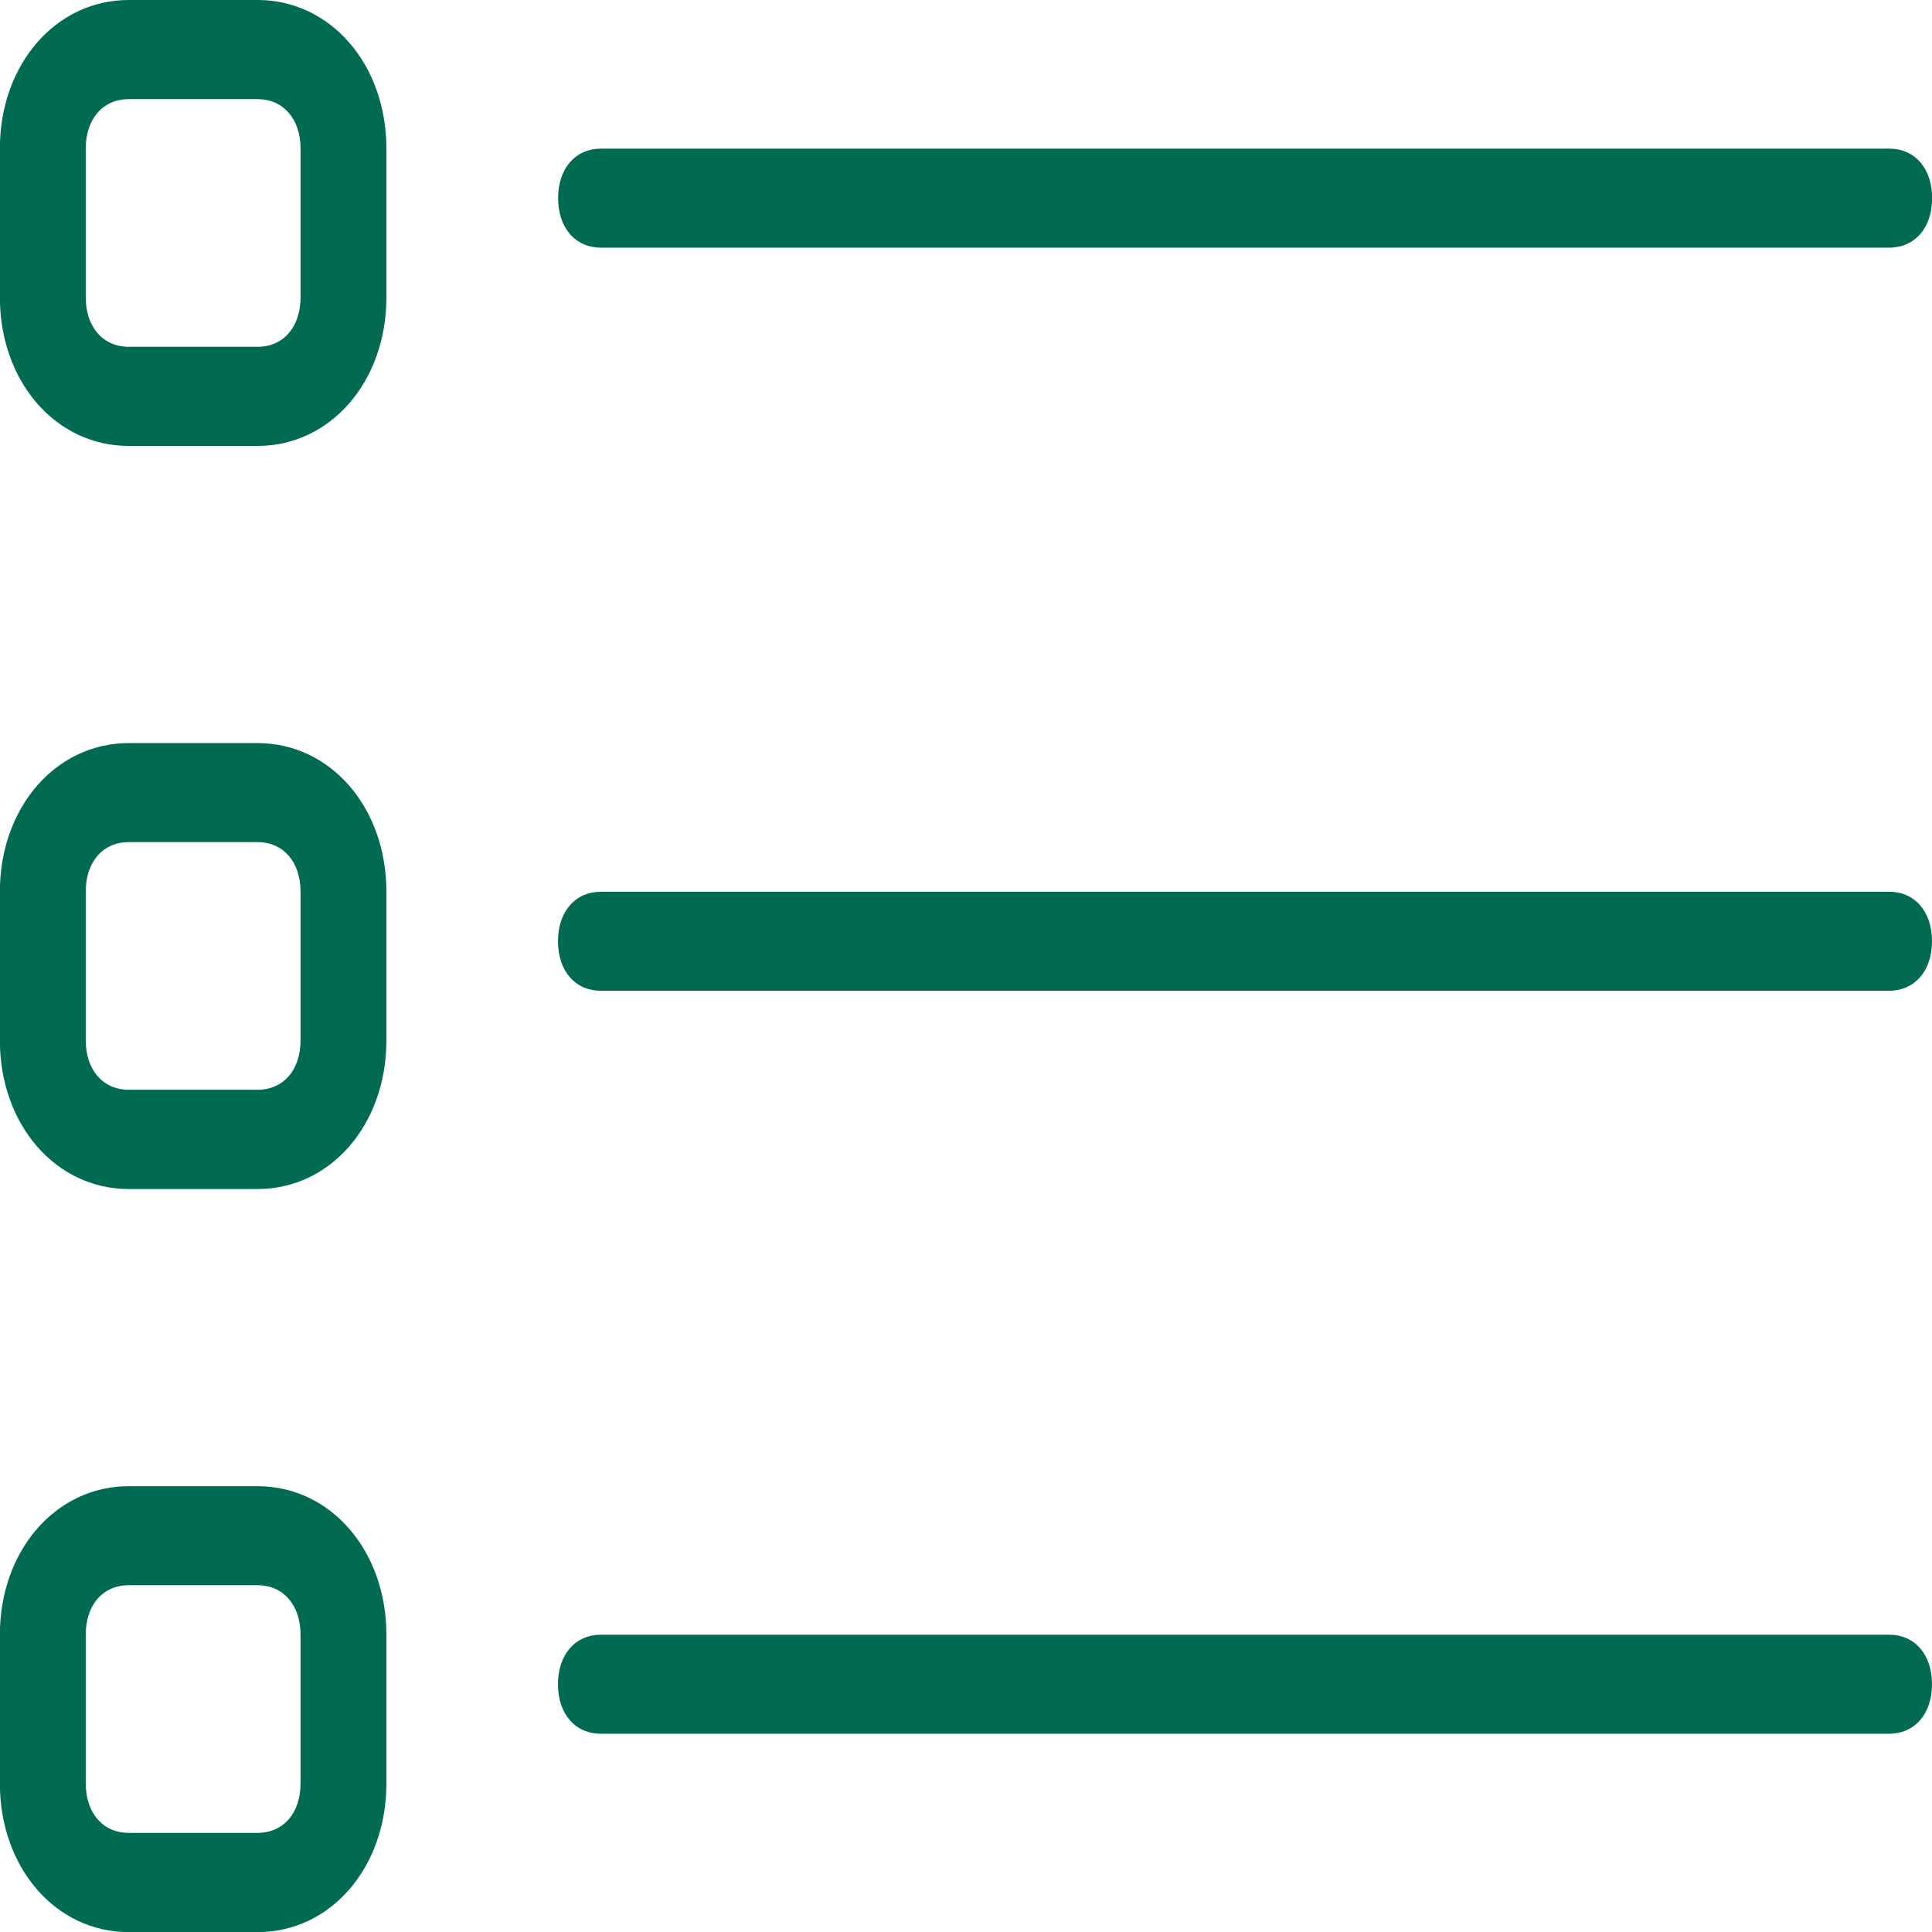 <svg version="1.2" xmlns="http://www.w3.org/2000/svg" xmlns:xlink="http://www.w3.org/1999/xlink" overflow="visible" preserveAspectRatio="none" viewBox="0 0 16 16" width="16" height="16"><g transform="translate(0, 0)"><g transform="translate(0, 0) rotate(0)"><path d="M4.978,2.051h10.667c0.213,0 0.356,-0.164 0.356,-0.41c0,-0.246 -0.142,-0.41 -0.356,-0.41h-10.667c-0.213,0 -0.356,0.164 -0.356,0.41c0,0.246 0.142,0.41 0.356,0.41zM2.133,0h-1.067c-0.604,0 -1.067,0.533 -1.067,1.231v1.231c0,0.697 0.462,1.231 1.067,1.231h1.067c0.604,0 1.067,-0.533 1.067,-1.231v-1.231c0,-0.697 -0.462,-1.231 -1.067,-1.231zM2.489,2.462c0,0.246 -0.142,0.41 -0.356,0.41h-1.067c-0.213,0 -0.356,-0.164 -0.356,-0.41v-1.231c0,-0.246 0.142,-0.41 0.356,-0.41h1.067c0.213,0 0.356,0.164 0.356,0.41zM15.644,7.385h-10.667c-0.213,0 -0.356,0.164 -0.356,0.41c0,0.246 0.142,0.41 0.356,0.41h10.667c0.213,0 0.356,-0.164 0.356,-0.41c0,-0.246 -0.142,-0.41 -0.356,-0.41zM2.133,6.154h-1.067c-0.604,0 -1.067,0.533 -1.067,1.231v1.231c0,0.697 0.462,1.231 1.067,1.231h1.067c0.604,0 1.067,-0.533 1.067,-1.231v-1.231c0,-0.697 -0.462,-1.231 -1.067,-1.231zM2.489,8.615c0,0.246 -0.142,0.41 -0.356,0.41h-1.067c-0.213,0 -0.356,-0.164 -0.356,-0.41v-1.231c0,-0.246 0.142,-0.41 0.356,-0.41h1.067c0.213,0 0.356,0.164 0.356,0.41zM15.644,13.538h-10.667c-0.213,0 -0.356,0.164 -0.356,0.41c0,0.246 0.142,0.41 0.356,0.41h10.667c0.213,0 0.356,-0.164 0.356,-0.41c0,-0.246 -0.142,-0.41 -0.356,-0.41zM2.133,12.308h-1.067c-0.604,0 -1.067,0.533 -1.067,1.231v1.231c0,0.697 0.462,1.231 1.067,1.231h1.067c0.604,0 1.067,-0.533 1.067,-1.231v-1.231c0,-0.697 -0.462,-1.231 -1.067,-1.231zM2.489,14.769c0,0.246 -0.142,0.41 -0.356,0.41h-1.067c-0.213,0 -0.356,-0.164 -0.356,-0.41v-1.231c0,-0.246 0.142,-0.41 0.356,-0.41h1.067c0.213,0 0.356,0.164 0.356,0.41z" style="stroke-width: 0; stroke-linecap: butt; stroke-linejoin: miter; fill: rgb(0, 106, 82);" vector-effect="non-scaling-stroke"/></g><defs><path id="path-165459584479686849" d="M4.978,2.051h10.667c0.213,0 0.356,-0.164 0.356,-0.41c0,-0.246 -0.142,-0.41 -0.356,-0.41h-10.667c-0.213,0 -0.356,0.164 -0.356,0.41c0,0.246 0.142,0.41 0.356,0.41zM2.133,0h-1.067c-0.604,0 -1.067,0.533 -1.067,1.231v1.231c0,0.697 0.462,1.231 1.067,1.231h1.067c0.604,0 1.067,-0.533 1.067,-1.231v-1.231c0,-0.697 -0.462,-1.231 -1.067,-1.231zM2.489,2.462c0,0.246 -0.142,0.41 -0.356,0.41h-1.067c-0.213,0 -0.356,-0.164 -0.356,-0.41v-1.231c0,-0.246 0.142,-0.41 0.356,-0.41h1.067c0.213,0 0.356,0.164 0.356,0.41zM15.644,7.385h-10.667c-0.213,0 -0.356,0.164 -0.356,0.41c0,0.246 0.142,0.41 0.356,0.41h10.667c0.213,0 0.356,-0.164 0.356,-0.41c0,-0.246 -0.142,-0.41 -0.356,-0.41zM2.133,6.154h-1.067c-0.604,0 -1.067,0.533 -1.067,1.231v1.231c0,0.697 0.462,1.231 1.067,1.231h1.067c0.604,0 1.067,-0.533 1.067,-1.231v-1.231c0,-0.697 -0.462,-1.231 -1.067,-1.231zM2.489,8.615c0,0.246 -0.142,0.41 -0.356,0.41h-1.067c-0.213,0 -0.356,-0.164 -0.356,-0.41v-1.231c0,-0.246 0.142,-0.41 0.356,-0.41h1.067c0.213,0 0.356,0.164 0.356,0.41zM15.644,13.538h-10.667c-0.213,0 -0.356,0.164 -0.356,0.41c0,0.246 0.142,0.41 0.356,0.41h10.667c0.213,0 0.356,-0.164 0.356,-0.41c0,-0.246 -0.142,-0.41 -0.356,-0.41zM2.133,12.308h-1.067c-0.604,0 -1.067,0.533 -1.067,1.231v1.231c0,0.697 0.462,1.231 1.067,1.231h1.067c0.604,0 1.067,-0.533 1.067,-1.231v-1.231c0,-0.697 -0.462,-1.231 -1.067,-1.231zM2.489,14.769c0,0.246 -0.142,0.41 -0.356,0.41h-1.067c-0.213,0 -0.356,-0.164 -0.356,-0.41v-1.231c0,-0.246 0.142,-0.41 0.356,-0.41h1.067c0.213,0 0.356,0.164 0.356,0.41z" vector-effect="non-scaling-stroke"/></defs></g></svg>